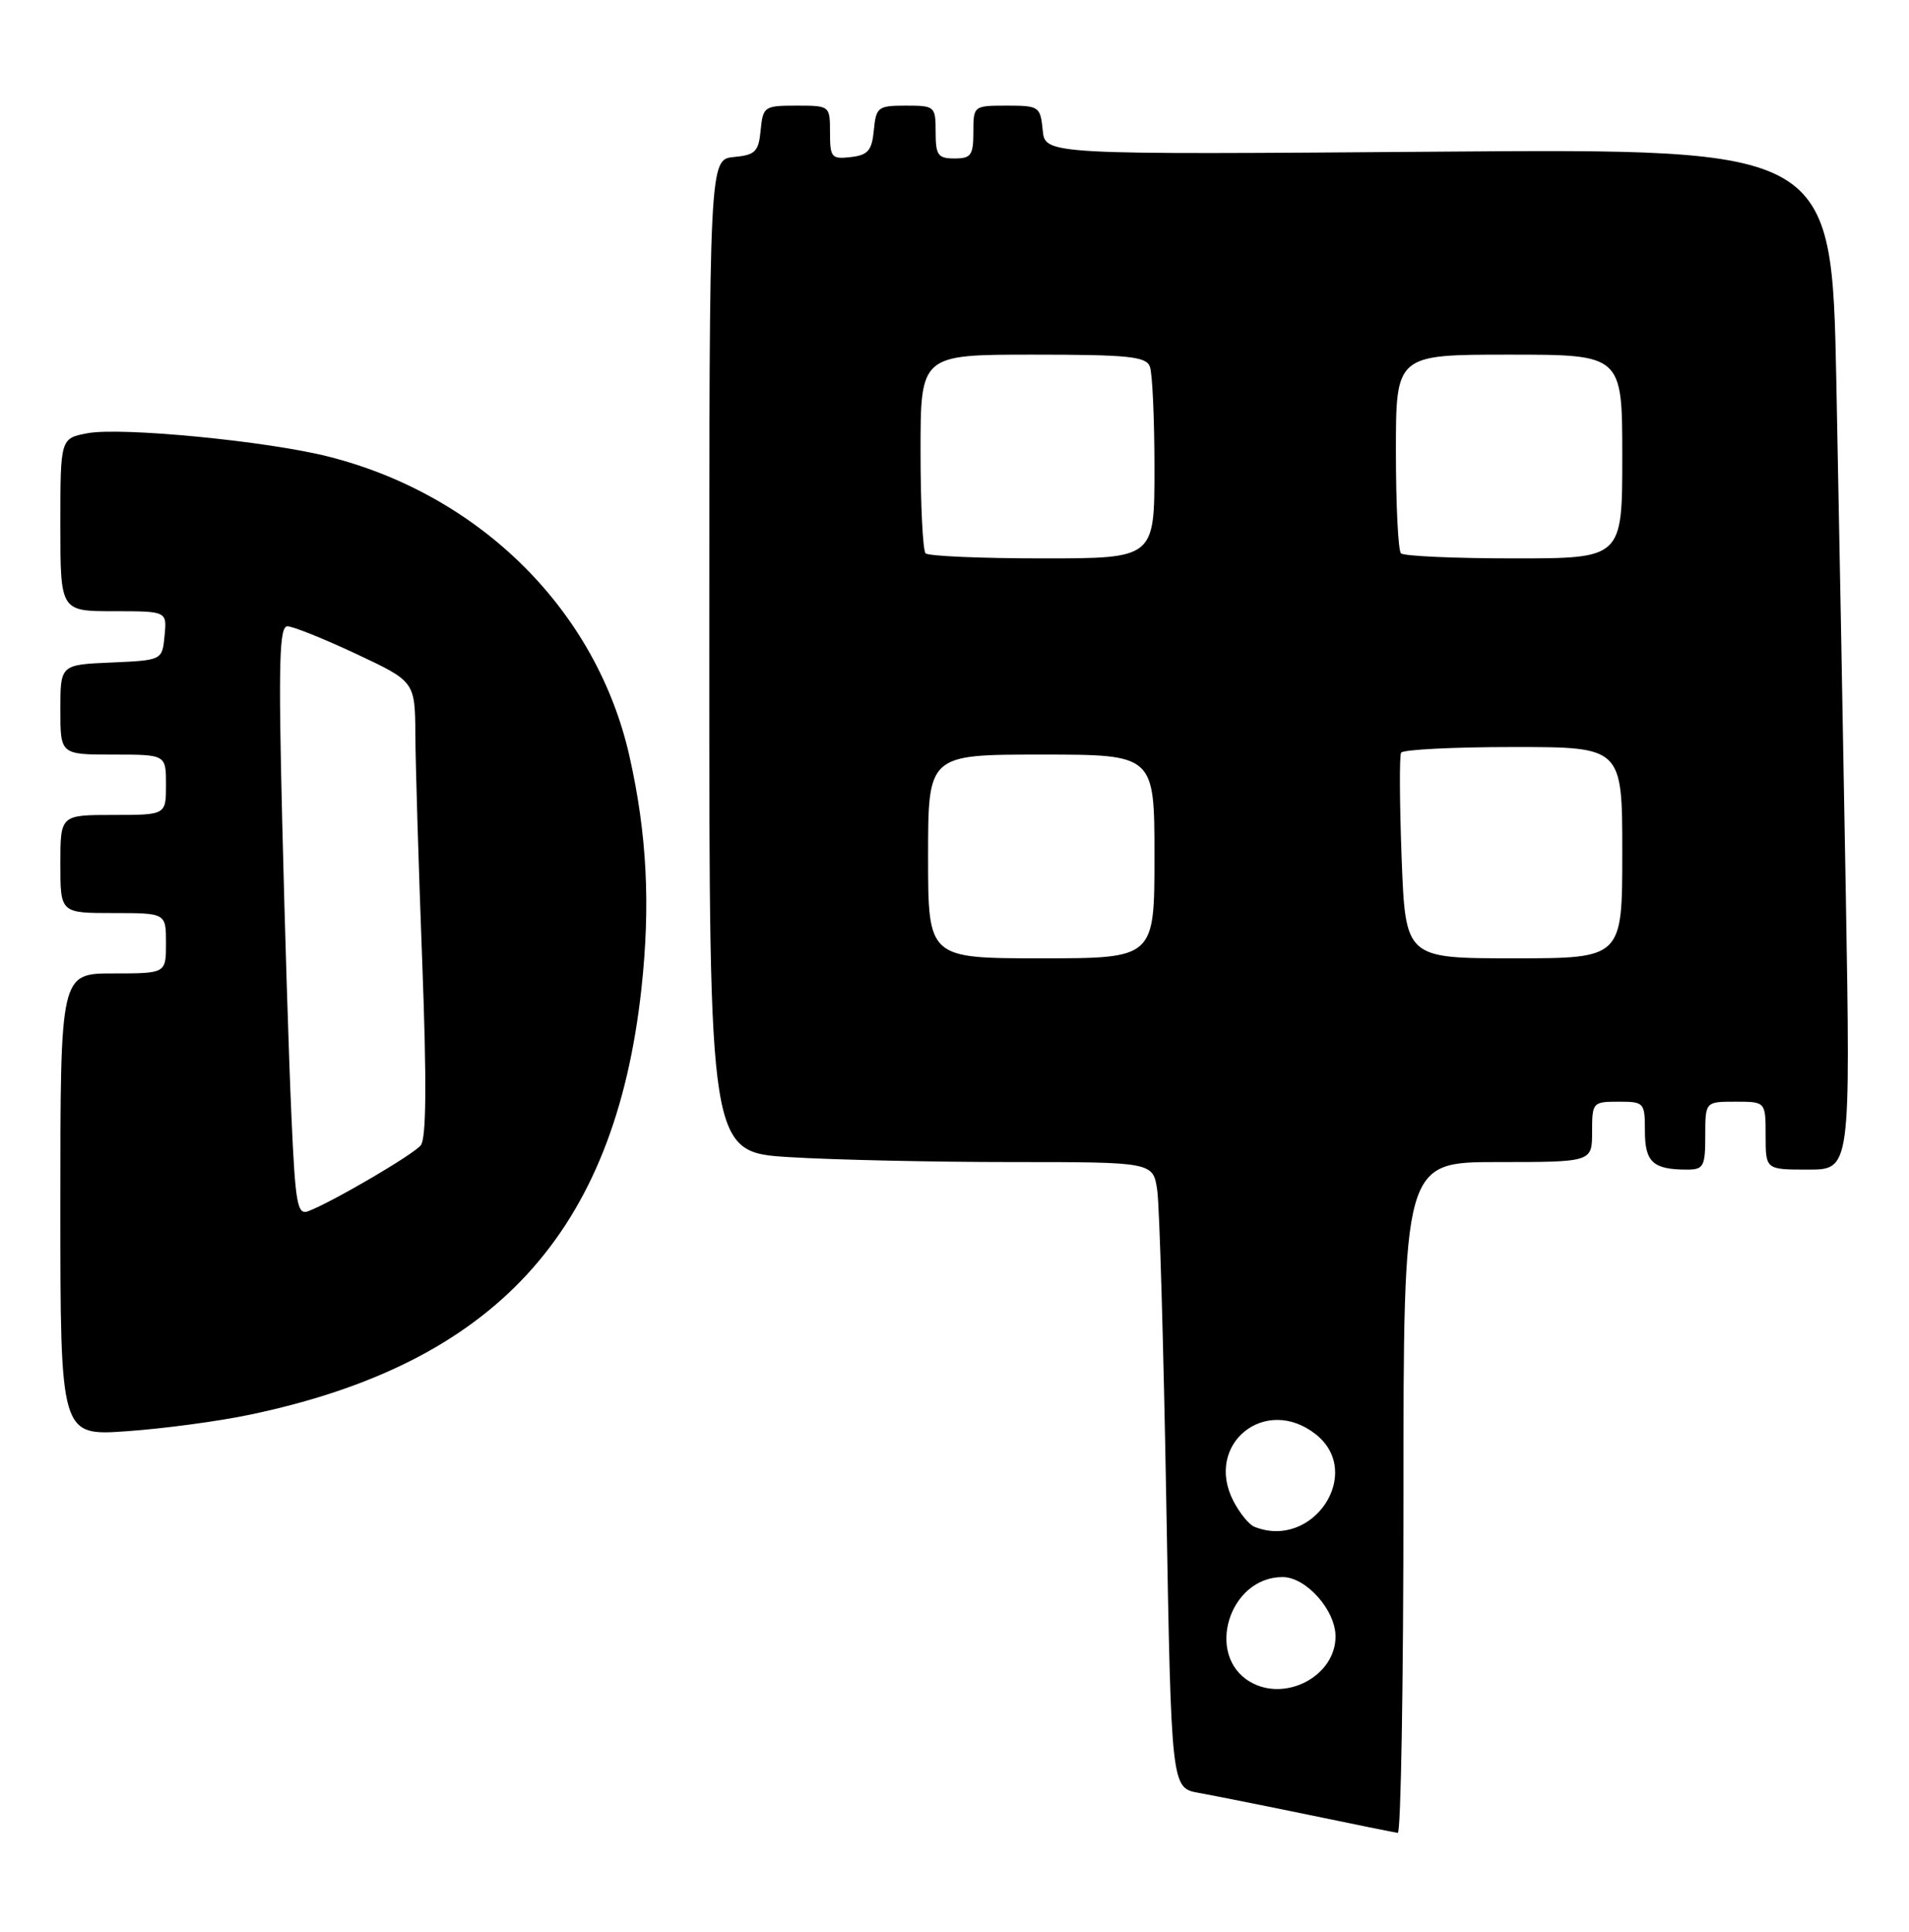 <?xml version="1.0" encoding="UTF-8" standalone="no"?>
<!DOCTYPE svg PUBLIC "-//W3C//DTD SVG 1.1//EN" "http://www.w3.org/Graphics/SVG/1.1/DTD/svg11.dtd" >
<svg xmlns="http://www.w3.org/2000/svg" xmlns:xlink="http://www.w3.org/1999/xlink" version="1.1" viewBox="0 0 253 256">
 <g >
 <path fill="currentColor"
d=" M 186.00 198.50 C 186.00 154.00 186.00 154.00 198.50 154.00 C 211.00 154.00 211.00 154.00 211.00 150.00 C 211.00 146.10 211.08 146.00 214.50 146.00 C 217.90 146.00 218.00 146.11 218.00 149.89 C 218.00 154.01 219.08 155.00 223.58 155.00 C 225.78 155.00 226.00 154.59 226.00 150.50 C 226.00 146.00 226.00 146.00 230.00 146.00 C 234.00 146.00 234.00 146.00 234.00 150.50 C 234.00 155.00 234.00 155.00 239.62 155.00 C 245.25 155.00 245.25 155.00 244.62 118.25 C 244.27 98.04 243.71 67.60 243.37 50.60 C 242.75 19.70 242.75 19.70 190.63 20.10 C 138.50 20.50 138.50 20.50 138.19 17.25 C 137.88 14.12 137.71 14.00 133.44 14.00 C 129.03 14.00 129.00 14.03 129.00 17.50 C 129.00 20.57 128.69 21.00 126.50 21.00 C 124.31 21.00 124.00 20.57 124.00 17.50 C 124.00 14.09 123.90 14.00 120.06 14.00 C 116.35 14.00 116.11 14.19 115.81 17.25 C 115.55 19.96 115.04 20.55 112.75 20.82 C 110.20 21.11 110.00 20.87 110.00 17.57 C 110.00 14.01 109.98 14.00 105.56 14.00 C 101.29 14.00 101.12 14.12 100.81 17.25 C 100.54 20.11 100.11 20.54 97.25 20.81 C 94.00 21.13 94.00 21.13 94.00 86.91 C 94.00 152.70 94.00 152.70 104.66 153.35 C 110.52 153.71 123.75 154.00 134.07 154.00 C 152.82 154.00 152.82 154.00 153.37 157.75 C 153.67 159.81 154.21 178.48 154.57 199.23 C 155.23 236.95 155.23 236.95 158.87 237.60 C 160.86 237.96 167.45 239.27 173.50 240.52 C 179.55 241.78 184.84 242.85 185.25 242.90 C 185.66 242.96 186.00 222.98 186.00 198.50 Z  M 33.07 187.49 C 65.55 180.70 81.47 163.38 85.01 131.01 C 86.22 119.91 85.74 110.53 83.43 100.25 C 79.10 80.96 63.69 65.61 43.53 60.51 C 35.42 58.45 16.07 56.58 11.62 57.41 C 8.00 58.09 8.00 58.09 8.00 69.55 C 8.00 81.00 8.00 81.00 15.06 81.00 C 22.13 81.00 22.13 81.00 21.81 84.25 C 21.50 87.50 21.50 87.50 14.75 87.80 C 8.00 88.09 8.00 88.09 8.00 94.05 C 8.00 100.00 8.00 100.00 15.00 100.00 C 22.00 100.00 22.00 100.00 22.00 104.00 C 22.00 108.00 22.00 108.00 15.00 108.00 C 8.00 108.00 8.00 108.00 8.00 114.50 C 8.00 121.00 8.00 121.00 15.00 121.00 C 22.00 121.00 22.00 121.00 22.00 125.00 C 22.00 129.00 22.00 129.00 15.00 129.00 C 8.00 129.00 8.00 129.00 8.00 159.65 C 8.00 190.30 8.00 190.30 16.82 189.67 C 21.68 189.33 28.99 188.35 33.07 187.49 Z  M 165.69 222.89 C 159.68 219.39 162.88 209.00 169.98 209.00 C 173.10 209.00 177.00 213.38 177.00 216.88 C 177.00 222.10 170.38 225.62 165.69 222.89 Z  M 166.23 202.33 C 165.53 202.05 164.28 200.51 163.46 198.92 C 159.57 191.39 167.68 184.81 174.37 190.07 C 180.84 195.17 174.01 205.46 166.23 202.33 Z  M 123.00 113.50 C 123.00 100.00 123.00 100.00 138.00 100.00 C 153.00 100.00 153.00 100.00 153.00 113.50 C 153.00 127.00 153.00 127.00 138.00 127.00 C 123.00 127.00 123.00 127.00 123.00 113.50 Z  M 185.76 113.75 C 185.49 106.46 185.45 100.16 185.69 99.75 C 185.92 99.34 192.62 99.00 200.56 99.00 C 215.00 99.00 215.00 99.00 215.00 113.00 C 215.00 127.00 215.00 127.00 200.63 127.00 C 186.27 127.00 186.27 127.00 185.76 113.75 Z  M 122.67 73.33 C 122.30 72.97 122.00 66.89 122.00 59.83 C 122.00 47.00 122.00 47.00 136.89 47.00 C 149.55 47.00 151.88 47.24 152.39 48.58 C 152.73 49.45 153.00 55.53 153.00 62.08 C 153.00 74.00 153.00 74.00 138.17 74.00 C 130.01 74.00 123.03 73.70 122.67 73.33 Z  M 185.67 73.33 C 185.30 72.97 185.00 66.89 185.00 59.83 C 185.00 47.00 185.00 47.00 200.00 47.00 C 215.00 47.00 215.00 47.00 215.00 60.50 C 215.00 74.00 215.00 74.00 200.67 74.00 C 192.78 74.00 186.03 73.70 185.67 73.33 Z  M 38.62 147.82 C 38.29 140.49 37.74 122.91 37.40 108.75 C 36.89 87.79 37.02 83.00 38.09 83.00 C 38.82 83.00 42.92 84.65 47.21 86.66 C 55.00 90.32 55.00 90.32 55.05 97.41 C 55.07 101.31 55.48 114.85 55.96 127.50 C 56.56 143.48 56.50 150.89 55.76 151.79 C 54.71 153.05 44.06 159.29 40.86 160.51 C 39.40 161.06 39.14 159.62 38.62 147.82 Z "/>
</g>
</svg>